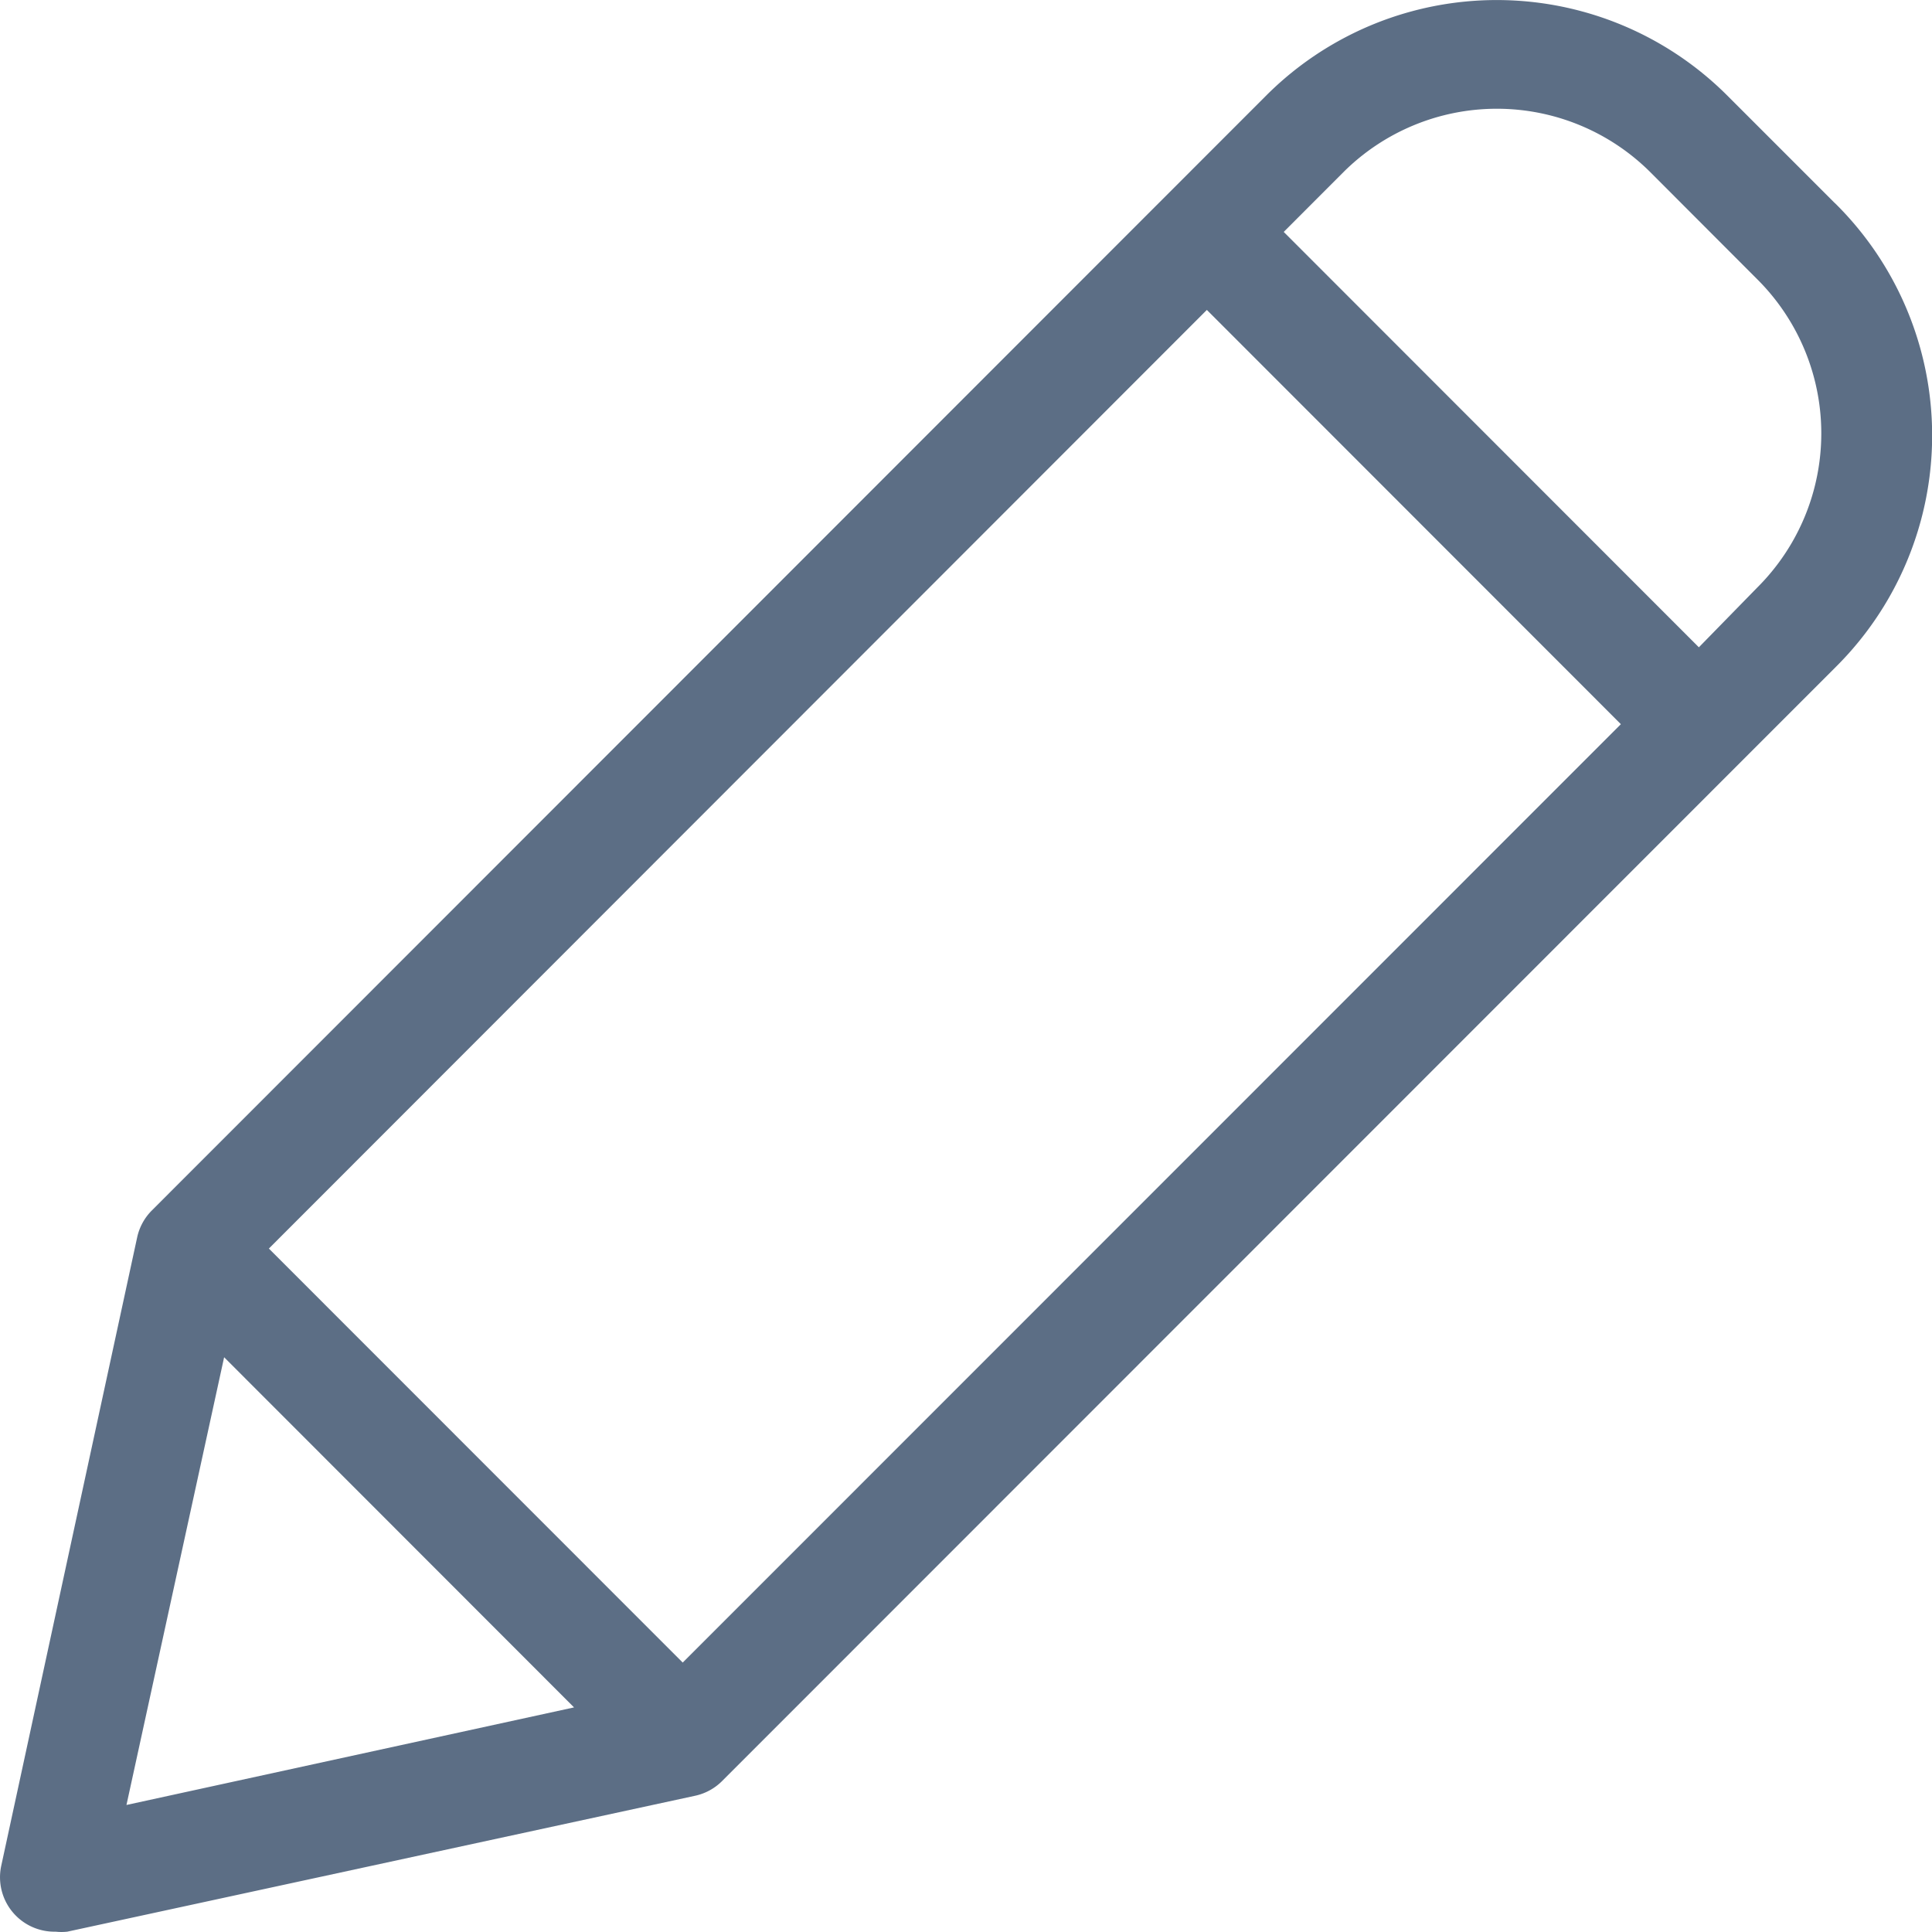 <svg width="24" height="24" xmlns="http://www.w3.org/2000/svg" xmlns:xlink="http://www.w3.org/1999/xlink"><defs><path d="M22.792 2.522l-1.33-1.33a4.05 4.05 0 0 0-5.738 0L1.886 15.037a.675.675 0 0 0-.183.338l-1.687 7.8a.676.676 0 0 0 .675.821.675.675 0 0 0 .145 0l7.797-1.688a.675.675 0 0 0 .337-.183L22.81 8.28a4.053 4.053 0 0 0-.017-5.758zM3.34 15.51L14.992 3.85l5.143 5.146L8.481 20.653 3.34 15.51zm-.556 1.35l4.347 4.35-5.56 1.212 1.213-5.561zM21.83 7.298l-.726.743-5.157-5.16.739-.74a2.7 2.7 0 0 1 3.817 0l1.323 1.325a2.702 2.702 0 0 1 .004 3.832z" id="a"/></defs><use fill="#5C6E85" xlink:href="#a"/></svg>